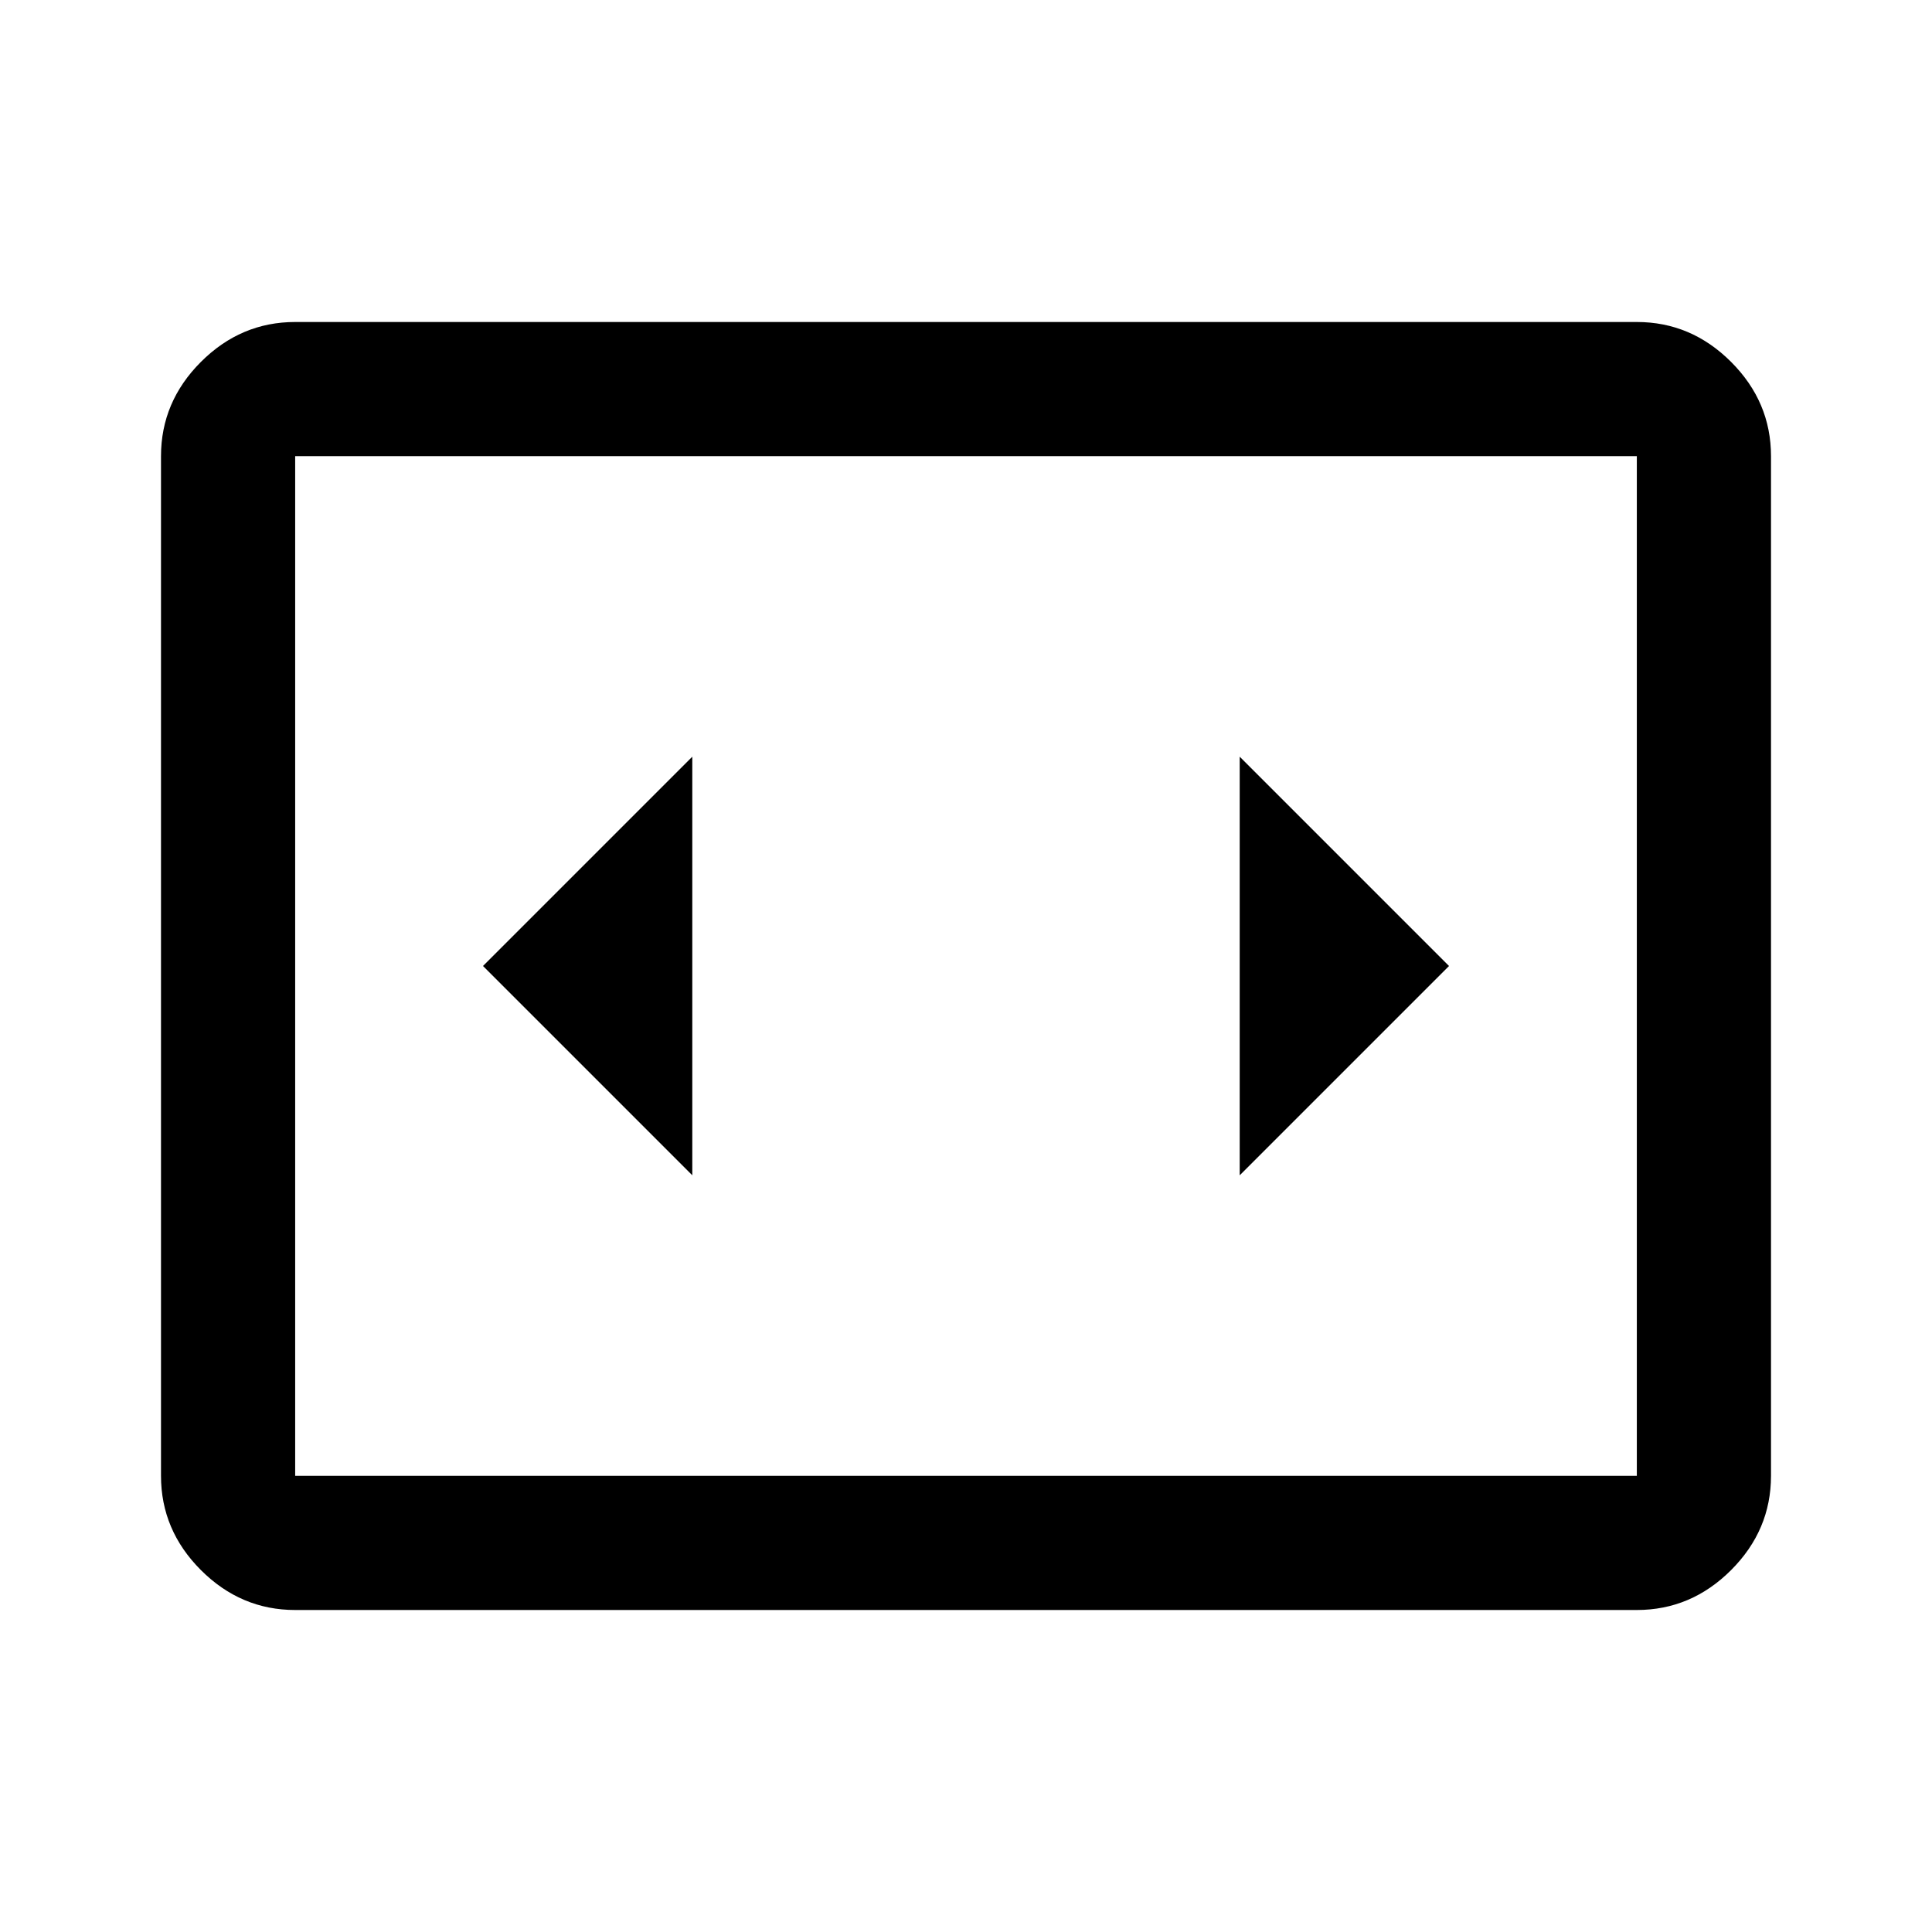 <svg xmlns="http://www.w3.org/2000/svg" height="40" viewBox="0 -960 960 960" width="40"><path d="M146.67-160q-27 0-46.84-19.83Q80-199.67 80-226.67v-506.66q0-27 19.83-46.84Q119.67-800 146.67-800h666.66q27 0 46.84 19.83Q880-760.33 880-733.33v506.66q0 27-19.83 46.84Q840.33-160 813.33-160H146.67Zm666.66-573.33H146.67v506.66h666.66v-506.66Zm-666.66 0v506.66-506.66ZM344-376v-208L240-480l104 104Zm376-104L616-584v208l104-104Z"/></svg>